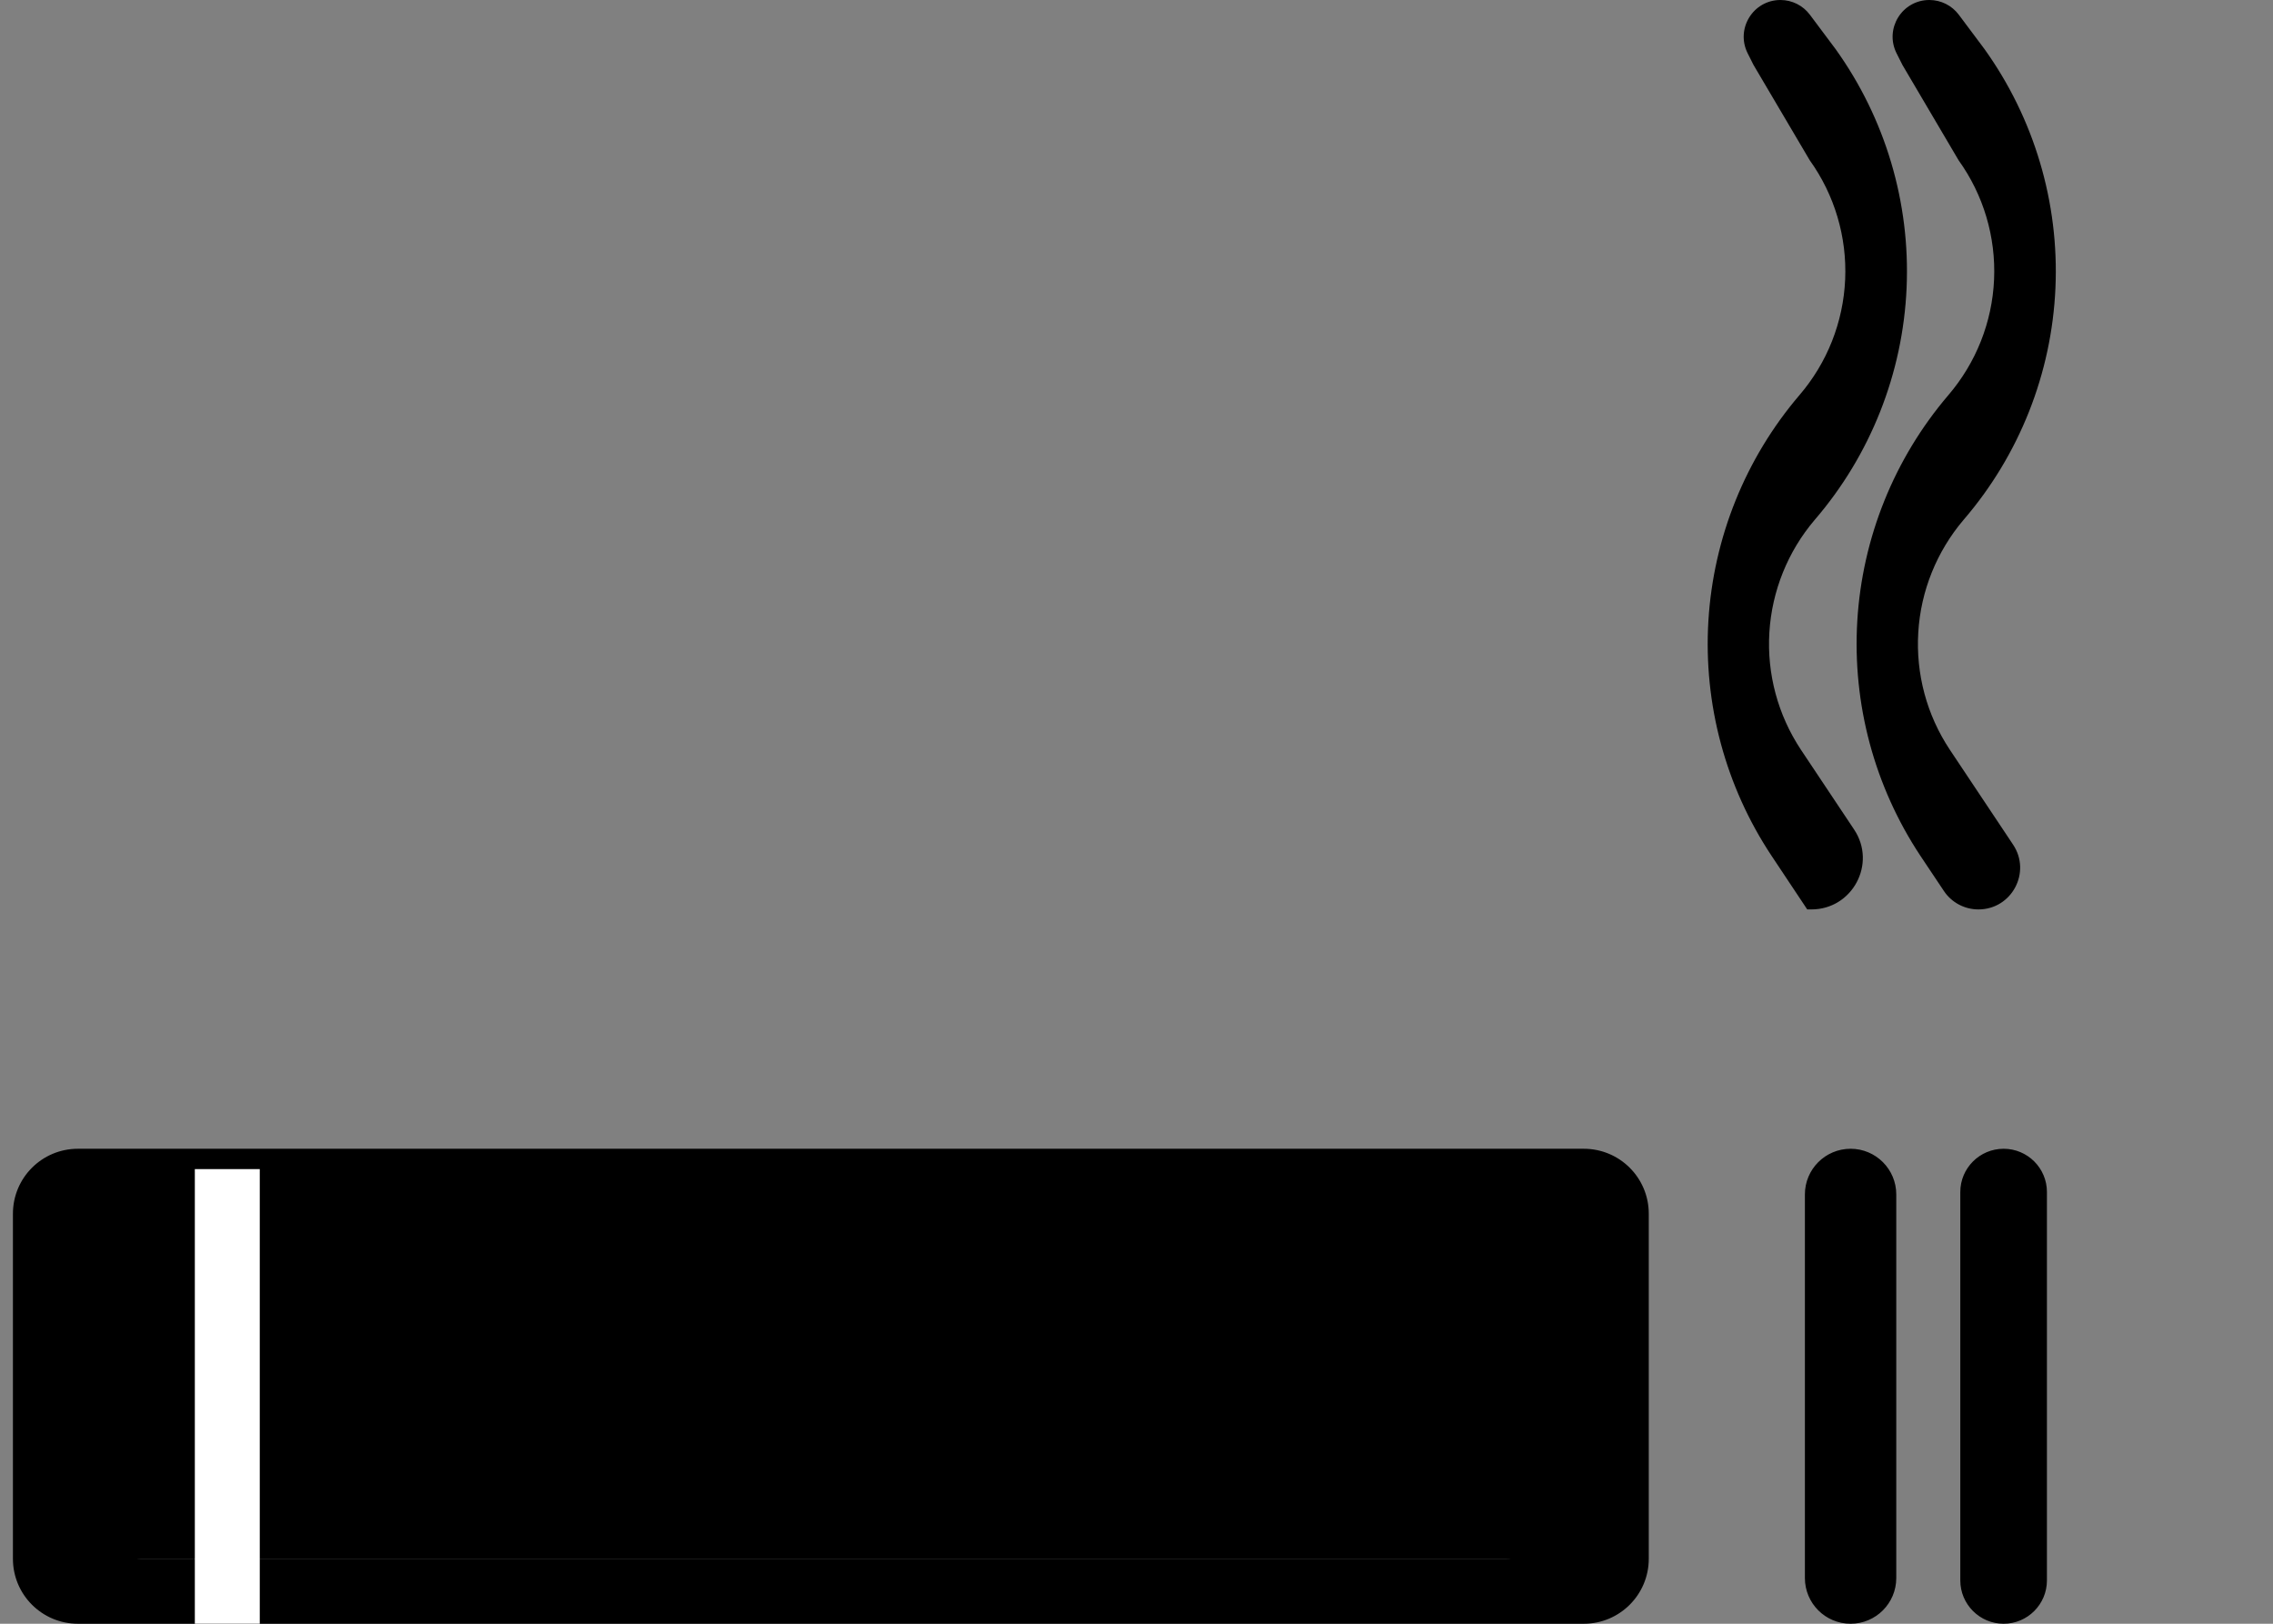 <svg width="35" height="25" viewBox="0 0 35 25" fill="none" xmlns="http://www.w3.org/2000/svg">
<rect x="0" y="0" width="35" height="25" fill="#808080" stroke="none"/>
<path d="M1.199 17.687C0.647 17.687 0.199 18.134 0.199 18.687V24C0.199 24.552 0.647 25 1.199 25H24.388C24.94 25 25.388 24.552 25.388 24V18.687C25.388 18.134 24.94 17.687 24.388 17.687H1.199ZM24.177 23C24.177 23.552 23.729 24 23.177 24H12.682H2.189C1.636 24 1.188 23.551 1.189 22.998L1.197 19.498C1.198 18.946 1.646 18.5 2.197 18.5H9.519H23.177C23.729 18.5 24.177 18.948 24.177 19.5V23ZM27.792 18.39C27.792 18.002 28.107 17.687 28.496 17.687V17.687C28.884 17.687 29.199 18.002 29.199 18.39V24.296C29.199 24.685 28.884 25 28.496 25V25C28.107 25 27.792 24.685 27.792 24.296V18.39ZM31.519 18.353C31.519 17.985 31.22 17.687 30.852 17.687V17.687C30.484 17.687 30.185 17.985 30.185 18.353V24.333C30.185 24.701 30.484 25 30.852 25V25C31.22 25 31.519 24.701 31.519 24.333V18.353ZM27.73 11.542C27.377 11.009 27.206 10.376 27.245 9.737C27.284 9.099 27.529 8.49 27.944 8.003C28.802 7.006 29.3 5.749 29.358 4.434C29.416 3.12 29.031 1.824 28.264 0.755L27.869 0.227C27.762 0.084 27.594 0 27.416 0V0C26.996 0 26.722 0.442 26.91 0.819L27.001 1L27.867 2.468C28.249 3.001 28.441 3.648 28.412 4.304C28.383 4.96 28.135 5.587 27.707 6.085C26.875 7.06 26.384 8.28 26.306 9.559C26.229 10.839 26.57 12.109 27.279 13.177L27.828 14.002H27.892C28.524 14.002 28.901 13.298 28.55 12.772V12.772L27.73 11.542Z" fill="black"/>
<path d="M30.023 11.542C29.669 11.009 29.499 10.376 29.538 9.737C29.576 9.099 29.822 8.49 30.236 8.003C31.094 7.006 31.592 5.749 31.65 4.434C31.708 3.12 31.323 1.824 30.557 0.755L30.162 0.227C30.055 0.084 29.887 0 29.709 0C29.288 0 29.015 0.442 29.203 0.819L29.294 1L30.159 2.468C30.542 3.001 30.734 3.648 30.705 4.304C30.676 4.96 30.427 5.587 30 6.085C29.168 7.06 28.676 8.28 28.599 9.559C28.522 10.839 28.863 12.109 29.571 13.177L29.931 13.716C30.049 13.895 30.25 14.002 30.464 14.002C30.977 14.002 31.282 13.431 30.998 13.005L30.843 12.772L30.023 11.542Z" fill="black"/>
<rect x="1" y="18" width="24" height="6" fill="black"/>
<rect x="3" y="18" width="1" height="7" fill="white"/>
</svg>
